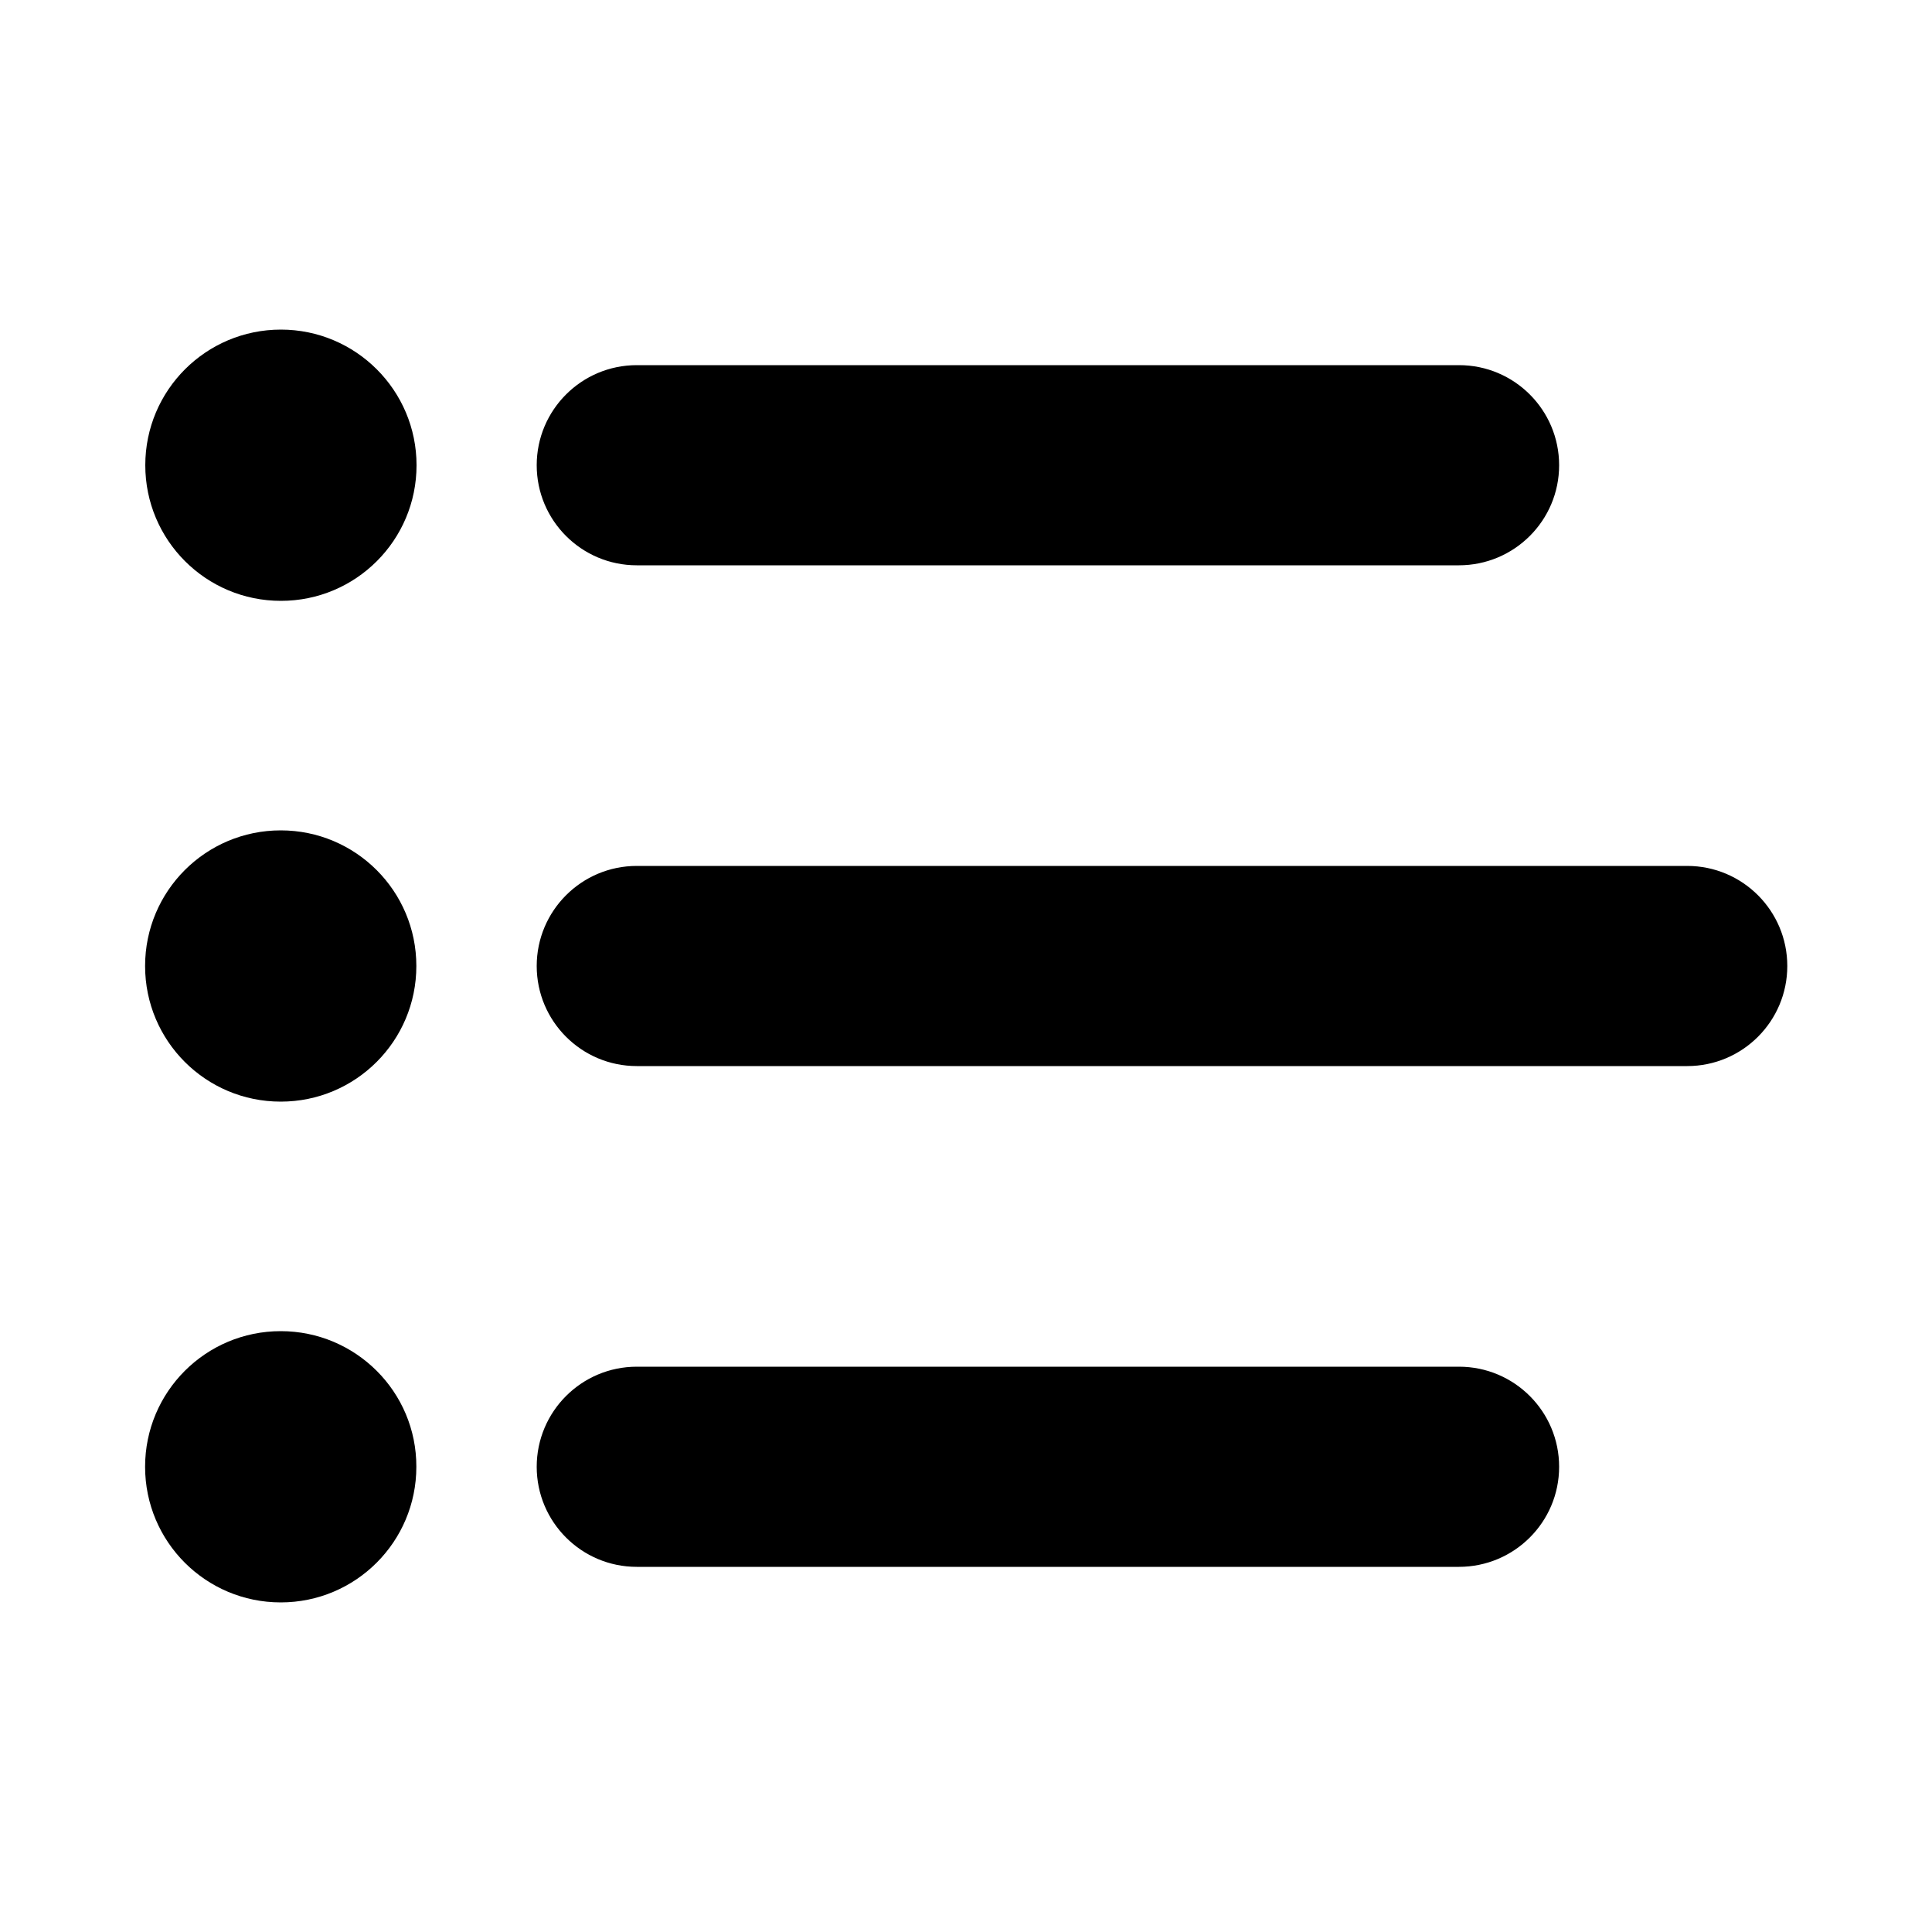 <?xml version="1.0" encoding="iso-8859-1"?>
<!-- Generator: Adobe Illustrator 18.1.0, SVG Export Plug-In . SVG Version: 6.00 Build 0)  -->
<!DOCTYPE svg PUBLIC "-//W3C//DTD SVG 1.1//EN" "http://www.w3.org/Graphics/SVG/1.1/DTD/svg11.dtd">
<svg version="1.1" id="Layer_1" xmlns="http://www.w3.org/2000/svg" xmlns:xlink="http://www.w3.org/1999/xlink" x="0px" y="0px"
	 width="1000px" height="1000px" viewBox="0 0 1000 1000" style="enable-background:new 0 0 1000 1000;" xml:space="preserve">
<style type="text/css">
	.st0{fill-rule:evenodd;clip-rule:evenodd;}
</style>
<path d="M215.6,240.8c0,38.8-31.4,70.2-70.2,70.2c-38.8,0-70.2-31.4-70.2-70.2c0-38.8,31.4-70.2,70.2-70.2
	C184.1,170.6,215.6,202,215.6,240.8z M145.3,429.8c-38.8,0-70.2,31.4-70.2,70.2s31.4,70.2,70.2,70.2c38.8,0,70.2-31.4,70.2-70.2
	S184.1,429.8,145.3,429.8z M145.3,689c-38.8,0-70.2,31.4-70.2,70.2c0,38.8,31.4,70.2,70.2,70.2c38.8,0,70.2-31.4,70.2-70.2
	C215.6,720.4,184.1,689,145.3,689z M807,240.8c0-28.6-23.2-51.8-51.8-51.8H329.6c-28.6,0-51.8,23.2-51.8,51.8
	c0,28.6,23.2,51.8,51.8,51.8h425.5C783.8,292.6,807,269.4,807,240.8z M807,759.2c0-28.6-23.2-51.8-51.8-51.8H329.6
	c-28.6,0-51.8,23.2-51.8,51.8c0,28.6,23.2,51.8,51.8,51.8h425.5C783.8,811,807,787.8,807,759.2z M925.1,500
	c0-28.6-23.2-51.8-51.8-51.8H329.6c-28.6,0-51.8,23.2-51.8,51.8s23.2,51.8,51.8,51.8h543.7C901.9,551.8,925.1,528.6,925.1,500z"/>
</svg>
